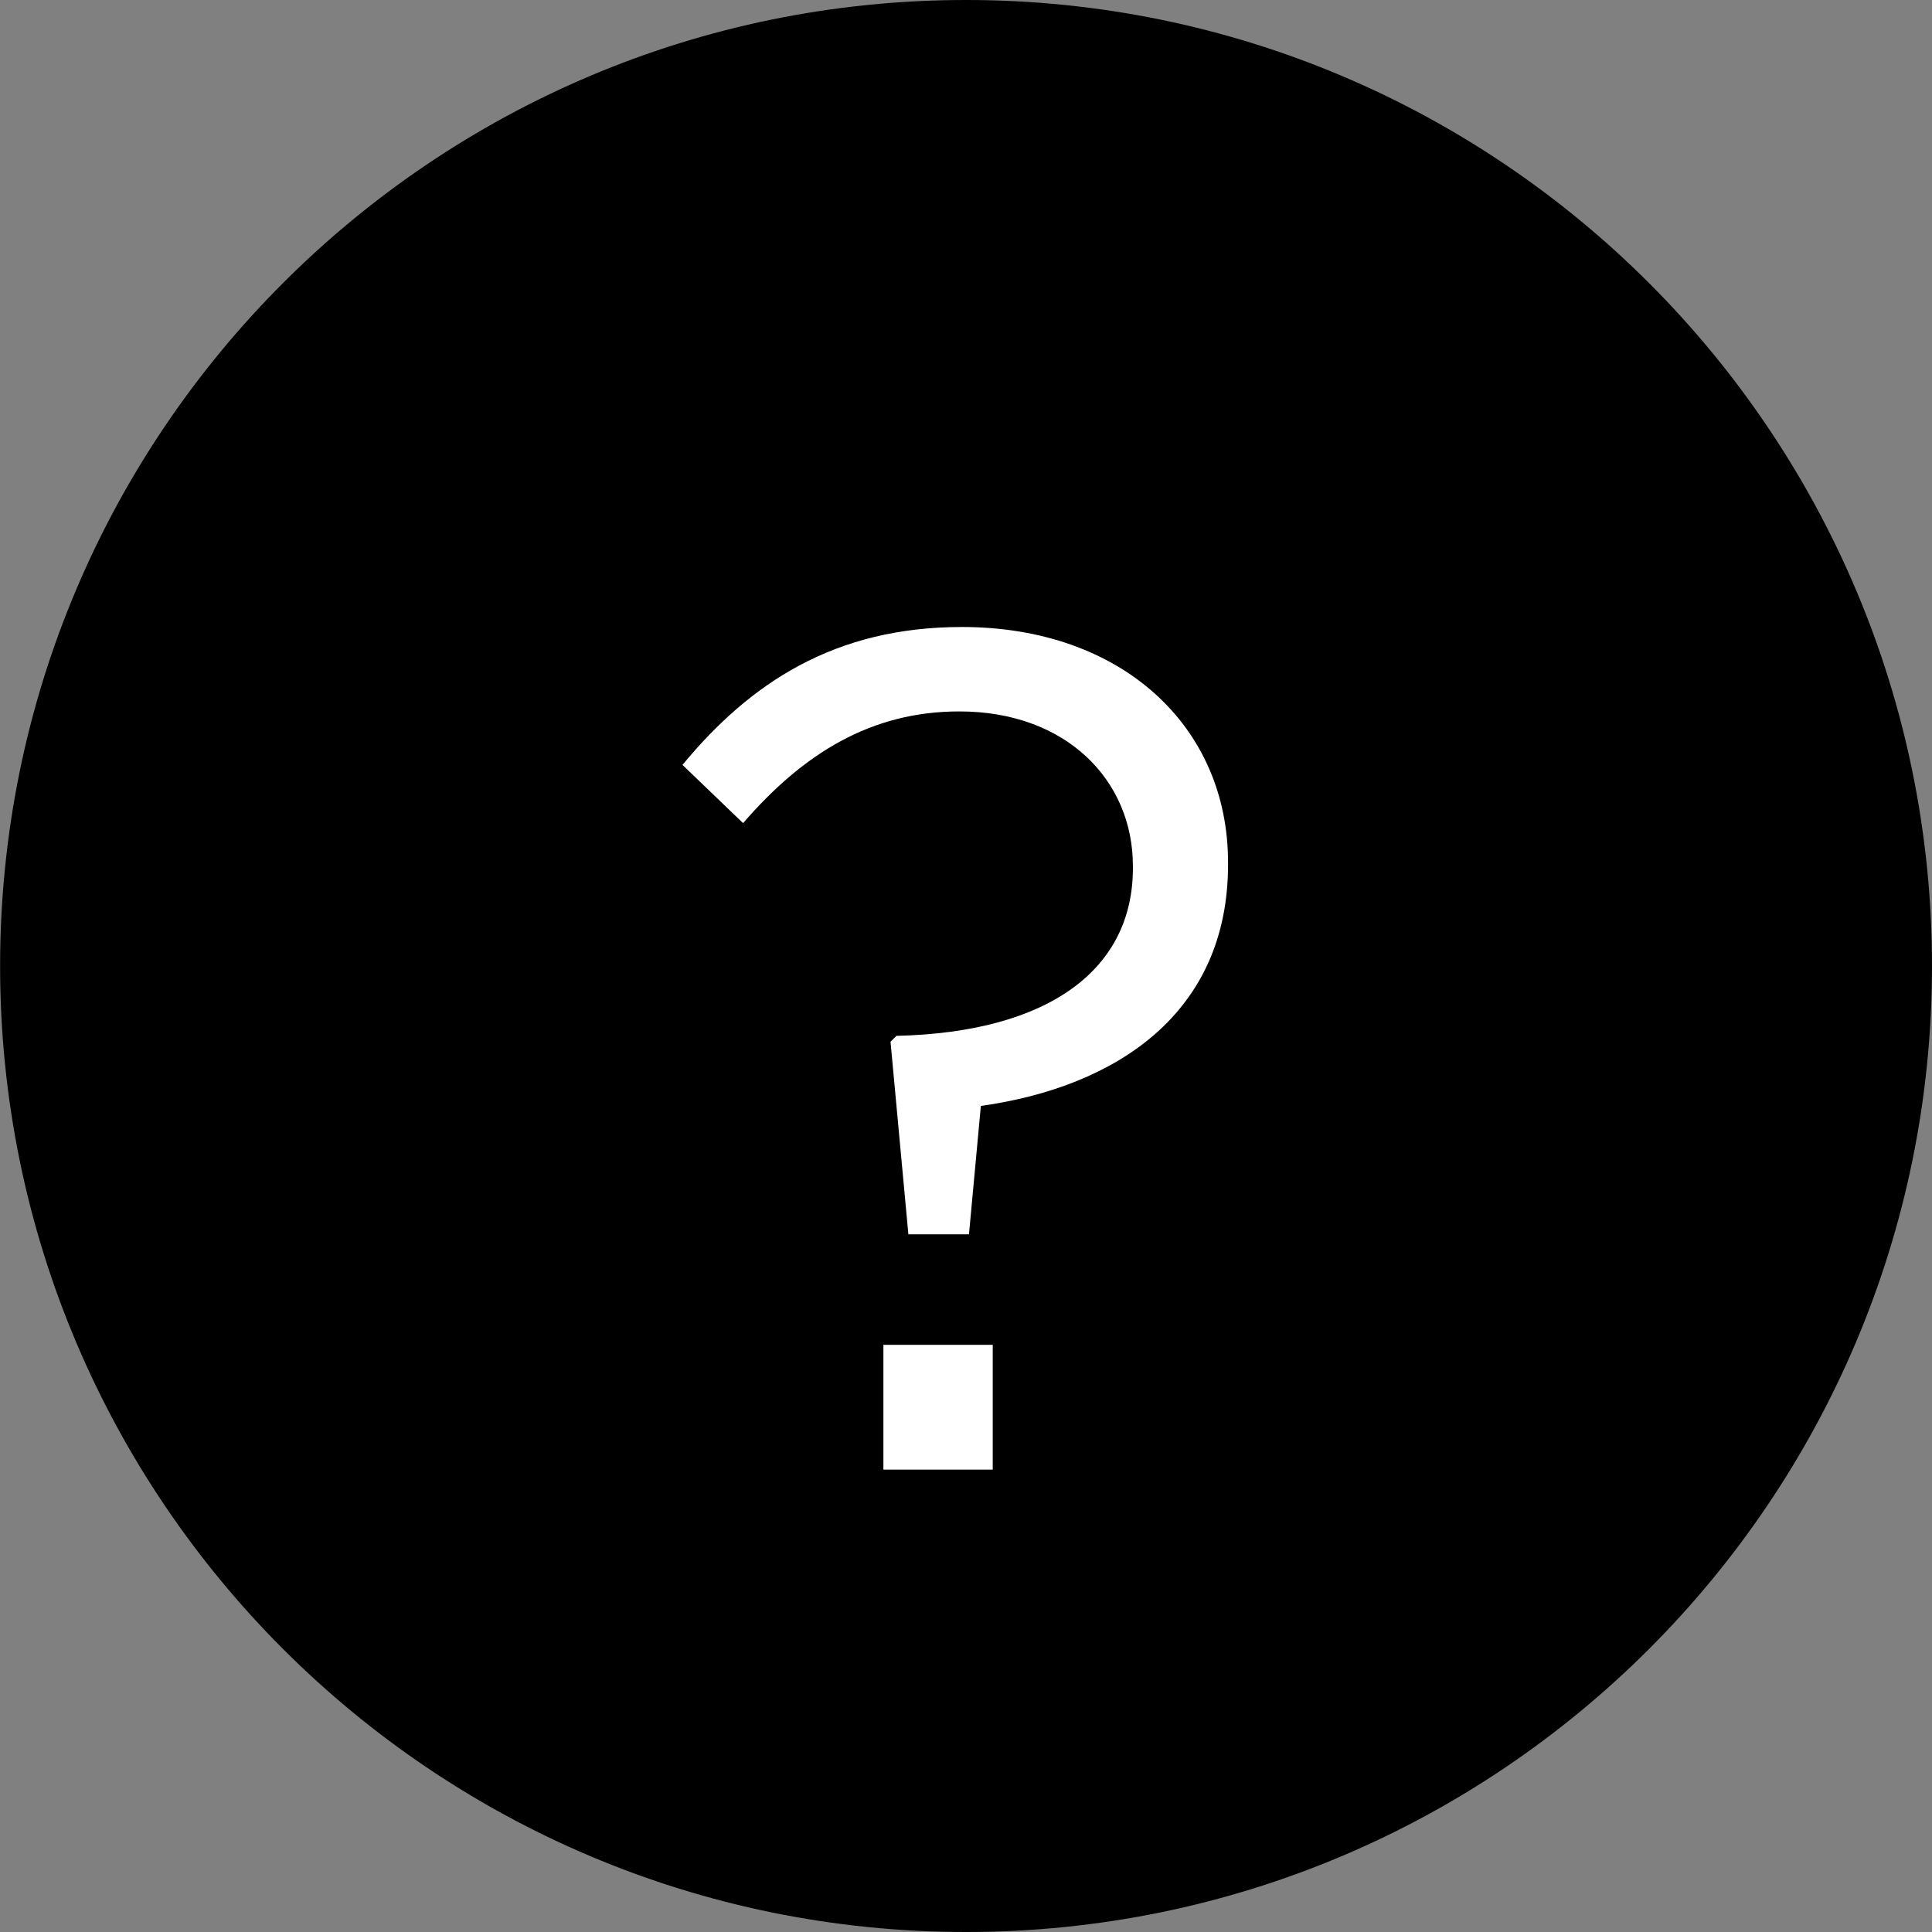 <svg id="Layer_1" data-name="Layer 1" xmlns="http://www.w3.org/2000/svg" viewBox="0 0 983.87 983.87"><rect x="0" y="0" width="983.87" height="983.87" fill="#808080" stroke="none"/><g id="_Group_" data-name="&lt;Group&gt;"><path id="_Compound_Path_" data-name="&lt;Compound Path&gt;" d="M496.89,6.23C225.35,6.23,5,226.49,5,498.16S225.35,990.1,496.89,990.1,988.82,769.86,988.82,498.16,768.37,6.23,496.89,6.23" transform="translate(-4.95 -6.23)"/></g><g id="_Group_2" data-name="&lt;Group&gt;"><path id="_Compound_Path_2" data-name="&lt;Compound Path&gt;" fill="#fff" d="M458.45,536.74l3-3c78.67-1.82,120.43-34.5,120.43-85.33v-1.22c0-43.57-33.9-78.67-88.36-78.67-44.78,0-79.28,21.18-110.15,56.89l-30.87-29.66C387,354,430,325.53,494.77,325.53c81.7,0,135.56,50.83,135.56,119.83v1.21c0,75.65-56.9,113.17-125.88,122.86l-6.05,65.37H467.54Zm-3.63,154.33H510.5v63.55H454.82V691.07Z" transform="translate(-4.95 -6.23)"/></g></svg>